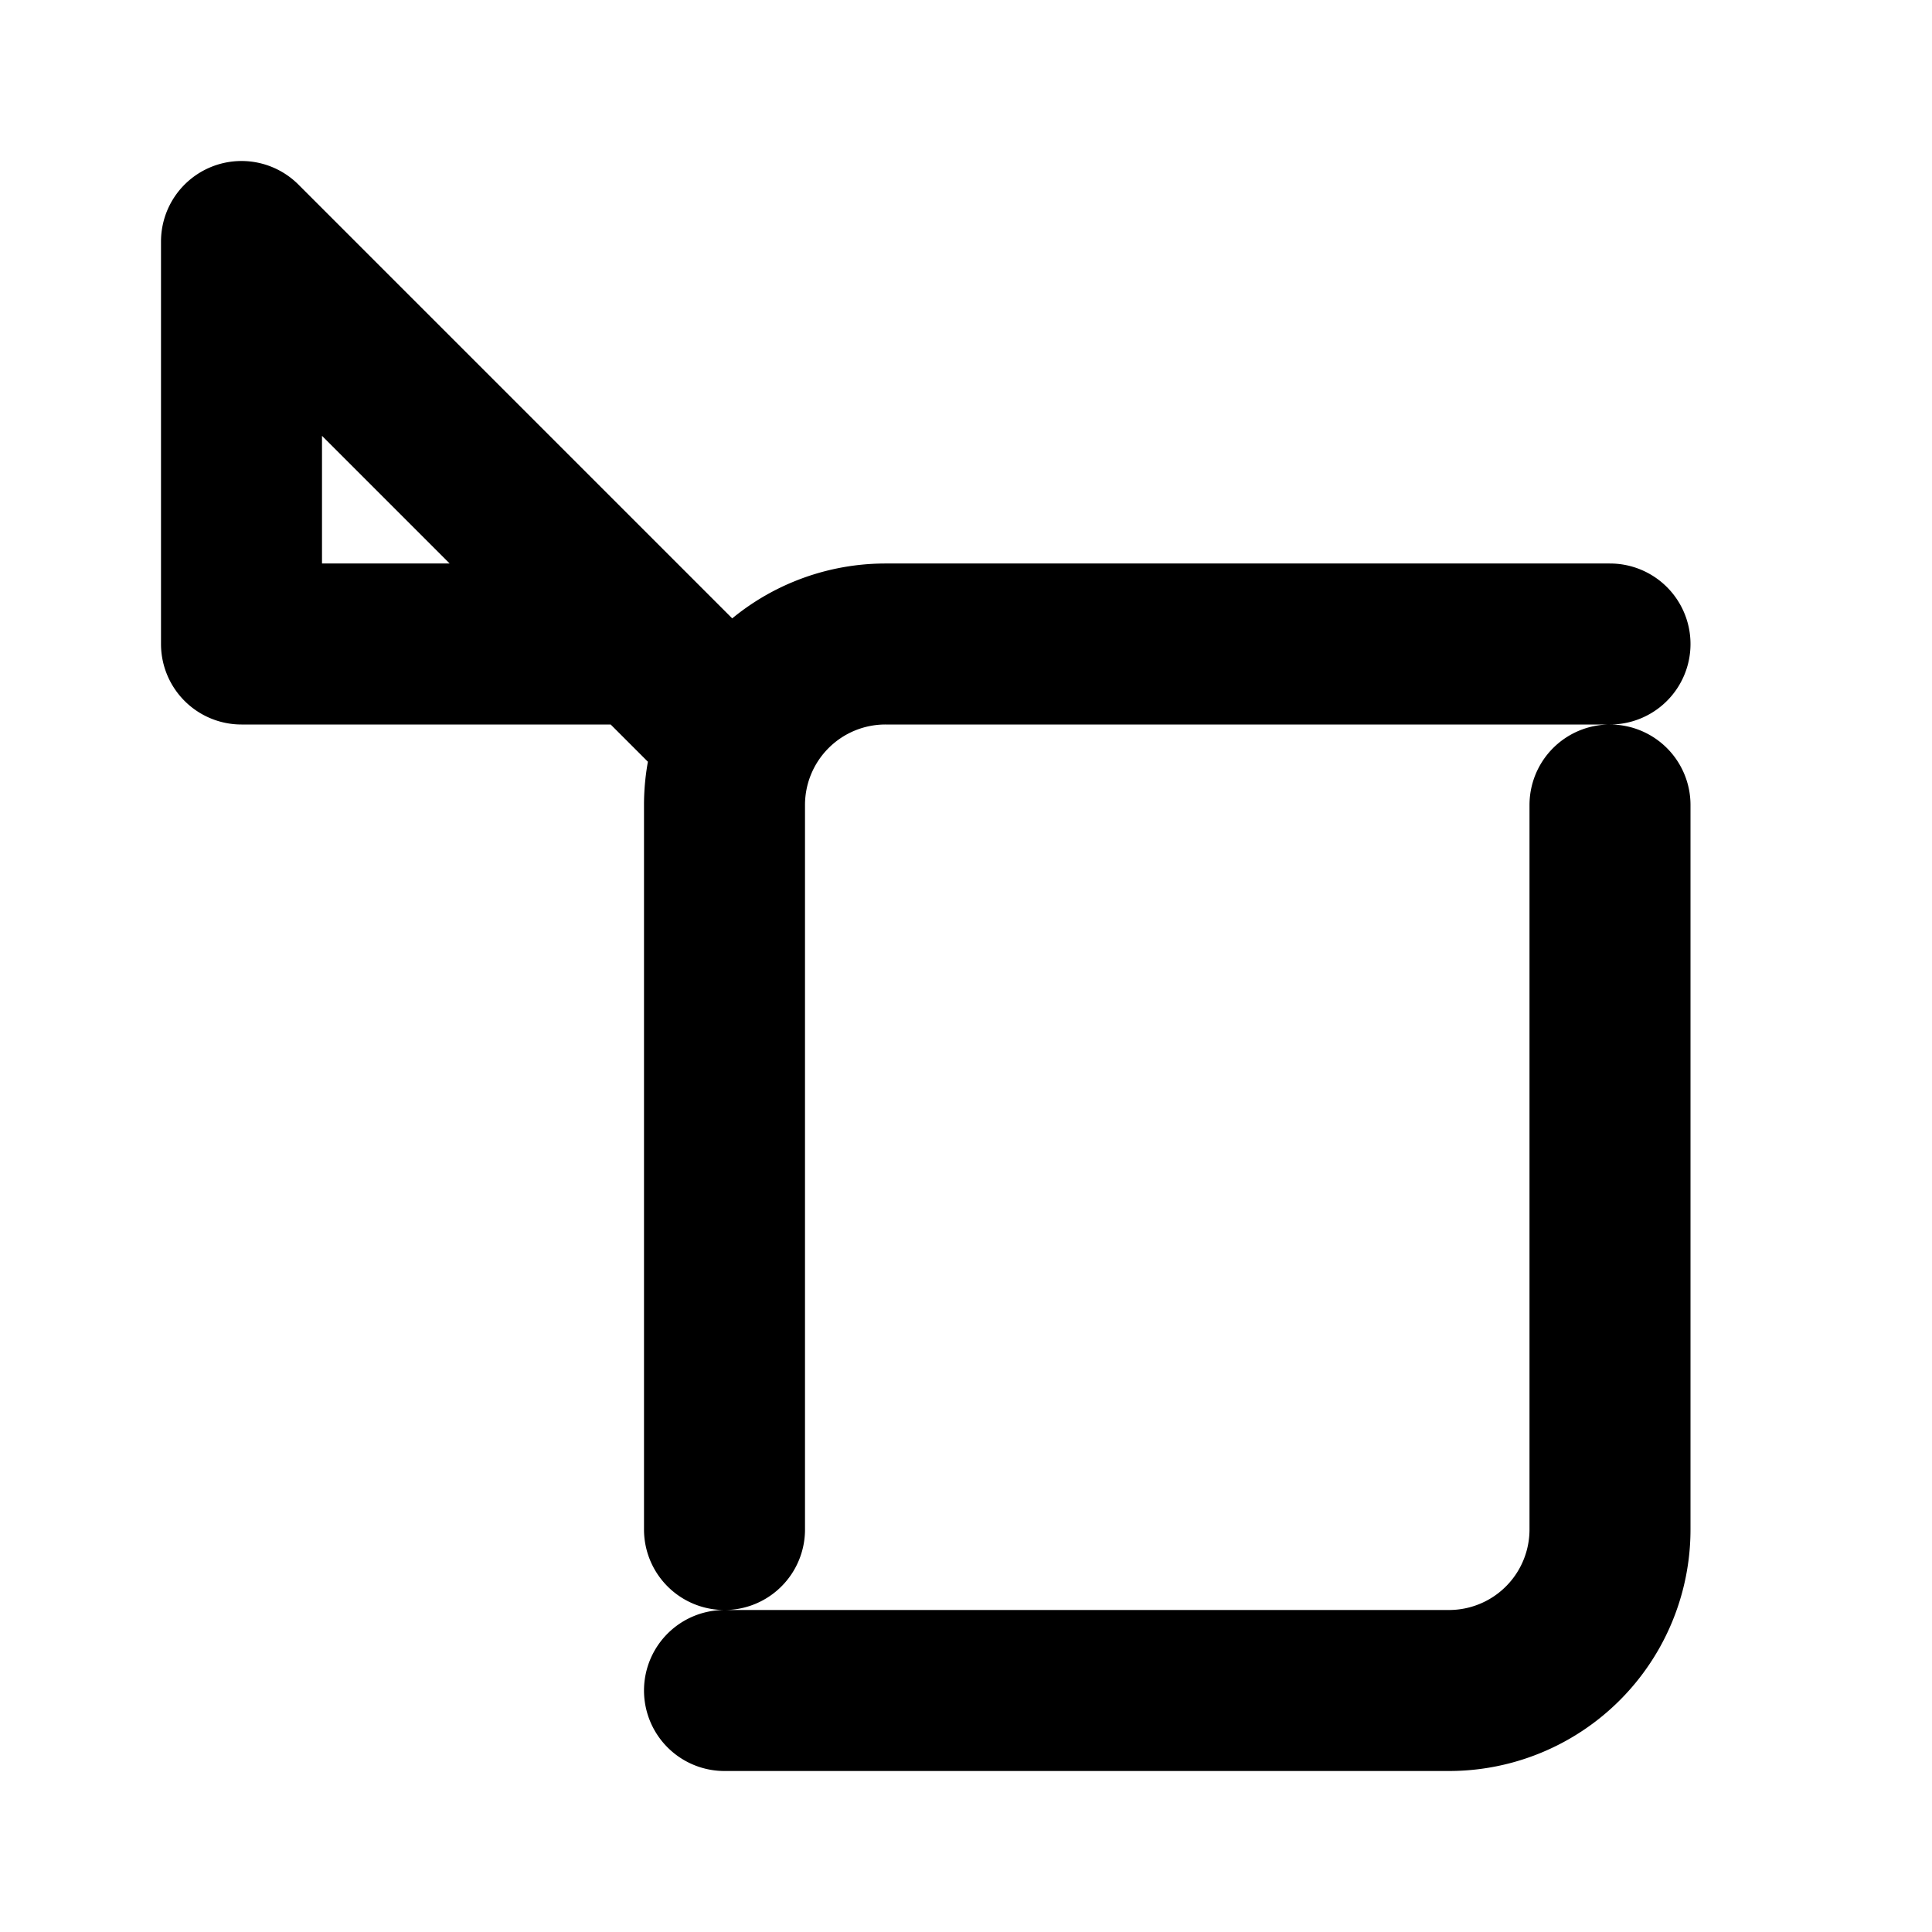 <svg xmlns="http://www.w3.org/2000/svg" width="32" height="32" fill="none" stroke="currentColor" stroke-linecap="round" stroke-linejoin="round" stroke-width="2" viewBox="0 0 24 24"><path d="M20 8h-9a2 2 0 0 0-2 2v9M9 21h9a2 2 0 0 0 2-2v-9M3 3v5h5M3 3l6 6"/></svg>